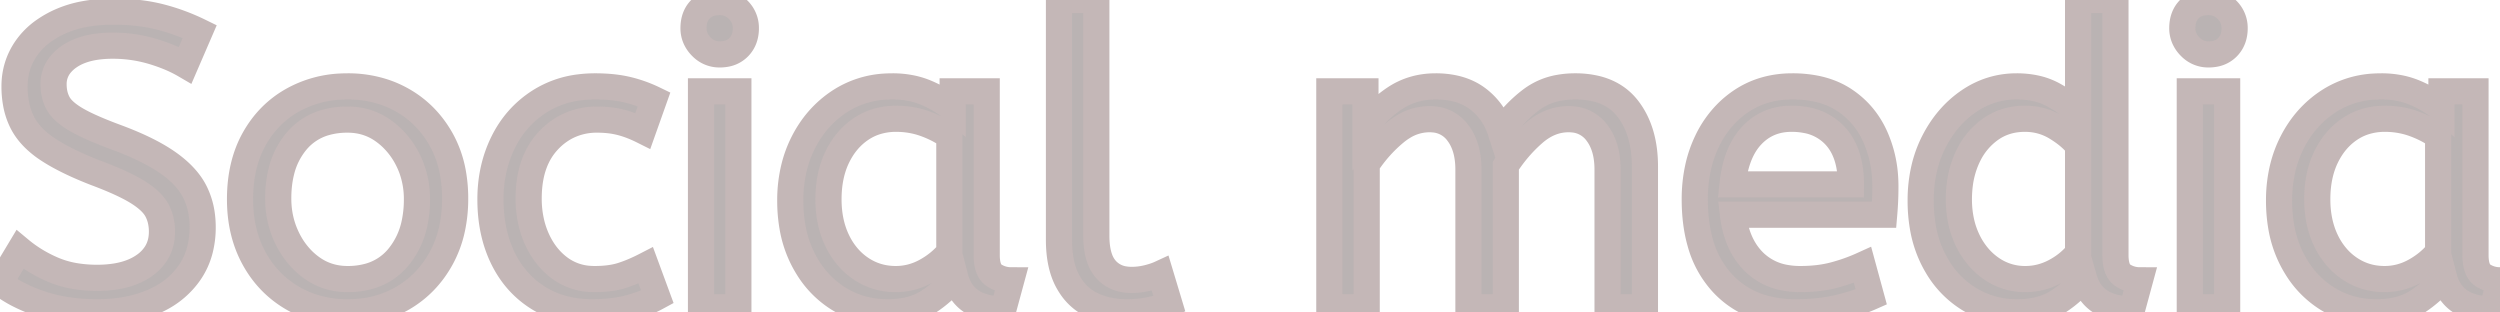 <svg width="180.6" height="22.56" viewBox="0 0 180.6 22.56" xmlns="http://www.w3.org/2000/svg"><g id="svgGroup" stroke-linecap="round" fill-rule="evenodd" font-size="9pt" stroke="#c4b7b7" stroke-width="0.50mm" fill="#bab3b3" style="stroke:#c4b7b7;stroke-width:0.50mm;fill:#bab3b3"><path d="M 98.73 22.2 L 96.03 22.2 L 96.03 6.6 L 98.64 6.6 L 98.64 9.21 Q 99.48 7.95 100.77 7.095 Q 102.06 6.24 103.71 6.24 A 6.298 6.298 0 0 1 105.035 6.372 Q 105.931 6.565 106.616 7.039 A 3.938 3.938 0 0 1 106.755 7.14 Q 107.94 8.04 108.42 9.54 Q 109.35 8.16 110.625 7.2 A 4.701 4.701 0 0 1 112.662 6.335 A 6.434 6.434 0 0 1 113.79 6.24 A 6.431 6.431 0 0 1 115.256 6.397 Q 116.729 6.742 117.585 7.845 Q 118.83 9.45 118.83 12.03 L 118.83 22.2 L 116.13 22.2 L 116.13 12.24 Q 116.13 10.876 115.599 9.948 A 3.295 3.295 0 0 0 115.38 9.615 A 2.392 2.392 0 0 0 113.636 8.626 A 3.203 3.203 0 0 0 113.31 8.61 Q 111.96 8.61 110.805 9.615 Q 109.65 10.62 108.78 11.97 L 108.78 22.2 L 106.08 22.2 L 106.08 12.24 Q 106.08 10.876 105.549 9.948 A 3.295 3.295 0 0 0 105.33 9.615 A 2.392 2.392 0 0 0 103.586 8.626 A 3.203 3.203 0 0 0 103.26 8.61 A 3.606 3.606 0 0 0 101.364 9.158 A 4.873 4.873 0 0 0 100.77 9.585 Q 99.6 10.56 98.73 11.88 L 98.73 22.2 Z M 0 20.43 L 1.44 18.03 Q 2.52 18.93 3.87 19.5 A 7.005 7.005 0 0 0 5.481 19.953 A 9.635 9.635 0 0 0 7.02 20.07 A 8.394 8.394 0 0 0 8.384 19.966 Q 9.608 19.764 10.44 19.17 A 3.084 3.084 0 0 0 11.279 18.298 Q 11.674 17.667 11.698 16.85 A 3.634 3.634 0 0 0 11.7 16.74 A 3.582 3.582 0 0 0 11.599 15.872 A 2.945 2.945 0 0 0 11.34 15.195 Q 10.982 14.523 9.955 13.881 A 7.652 7.652 0 0 0 9.945 13.875 A 9.631 9.631 0 0 0 9.203 13.462 Q 8.411 13.061 7.28 12.624 A 35.577 35.577 0 0 0 6.9 12.48 A 27.124 27.124 0 0 1 5.518 11.901 Q 4.84 11.593 4.278 11.283 A 11.849 11.849 0 0 1 3.45 10.785 A 6.579 6.579 0 0 1 2.523 10.051 Q 2.008 9.556 1.691 8.996 A 3.991 3.991 0 0 1 1.605 8.835 A 5 5 0 0 1 1.149 7.434 A 6.878 6.878 0 0 1 1.05 6.24 Q 1.05 4.74 1.875 3.525 A 5.153 5.153 0 0 1 3.211 2.194 A 7.016 7.016 0 0 1 4.305 1.575 A 7.667 7.667 0 0 1 6.075 1.024 Q 6.865 0.875 7.768 0.846 A 13.568 13.568 0 0 1 8.19 0.84 A 15.869 15.869 0 0 1 9.956 0.934 A 11.831 11.831 0 0 1 11.535 1.215 Q 13.02 1.59 14.43 2.28 L 13.38 4.71 A 9.449 9.449 0 0 0 12.142 4.104 A 12.506 12.506 0 0 0 10.995 3.705 A 10.02 10.02 0 0 0 8.13 3.3 A 8.156 8.156 0 0 0 6.921 3.384 Q 5.776 3.556 5.01 4.08 A 2.97 2.97 0 0 0 4.361 4.669 A 2.208 2.208 0 0 0 3.87 6.09 Q 3.87 6.87 4.2 7.47 A 2.073 2.073 0 0 0 4.52 7.897 Q 4.858 8.251 5.427 8.594 A 7.05 7.05 0 0 0 5.505 8.64 A 9.901 9.901 0 0 0 6.17 8.992 Q 6.851 9.322 7.814 9.697 A 39.004 39.004 0 0 0 8.43 9.93 Q 10.77 10.8 12.135 11.76 Q 13.5 12.72 14.07 13.845 A 5.274 5.274 0 0 1 14.592 15.604 A 6.647 6.647 0 0 1 14.64 16.41 A 6.513 6.513 0 0 1 14.44 18.06 A 5.131 5.131 0 0 1 13.665 19.74 A 5.885 5.885 0 0 1 11.586 21.547 A 7.307 7.307 0 0 1 10.965 21.84 A 9.156 9.156 0 0 1 8.742 22.441 A 12.008 12.008 0 0 1 7.02 22.56 A 14.21 14.21 0 0 1 4.687 22.376 A 11.415 11.415 0 0 1 3.03 21.975 A 11.462 11.462 0 0 1 1.42 21.32 A 8.53 8.53 0 0 1 0 20.43 Z M 150.12 8.16 L 150.12 0 L 152.82 0 L 152.82 18.42 A 3.645 3.645 0 0 0 152.85 18.911 Q 152.927 19.475 153.199 19.761 A 0.89 0.89 0 0 0 153.375 19.905 Q 153.93 20.25 154.59 20.25 L 154.02 22.35 Q 151.205 22.35 150.556 20.126 A 4.022 4.022 0 0 1 150.54 20.07 A 5.846 5.846 0 0 1 149.691 21.015 Q 149.265 21.402 148.73 21.757 A 9.689 9.689 0 0 1 148.695 21.78 Q 147.51 22.56 145.71 22.56 Q 143.79 22.56 142.2 21.57 A 6.808 6.808 0 0 1 139.939 19.233 A 8.287 8.287 0 0 1 139.68 18.765 A 8.26 8.26 0 0 1 138.903 16.382 A 11.166 11.166 0 0 1 138.75 14.49 A 10.182 10.182 0 0 1 139.017 12.116 A 8.389 8.389 0 0 1 139.695 10.26 Q 140.64 8.4 142.215 7.32 Q 143.79 6.24 145.68 6.24 A 6.493 6.493 0 0 1 146.962 6.361 A 4.783 4.783 0 0 1 148.365 6.87 A 10.303 10.303 0 0 1 149.139 7.347 Q 149.506 7.597 149.797 7.852 A 4.977 4.977 0 0 1 150.12 8.16 Z M 136.11 15.51 L 125.19 15.51 A 7.226 7.226 0 0 0 125.532 17.018 Q 125.933 18.161 126.72 18.93 A 4.243 4.243 0 0 0 129.007 20.073 A 6.006 6.006 0 0 0 130.05 20.16 A 11.019 11.019 0 0 0 131.332 20.089 A 8.273 8.273 0 0 0 132.48 19.875 Q 133.56 19.59 134.55 19.14 L 135.18 21.45 A 12.231 12.231 0 0 1 133.88 21.938 A 15.559 15.559 0 0 1 132.75 22.245 A 11.674 11.674 0 0 1 131.222 22.491 A 15.608 15.608 0 0 1 129.72 22.56 A 8.495 8.495 0 0 1 127.396 22.258 A 6.332 6.332 0 0 1 124.395 20.415 A 7.056 7.056 0 0 1 122.833 17.553 Q 122.43 16.154 122.43 14.4 A 10.608 10.608 0 0 1 122.68 12.053 A 8.652 8.652 0 0 1 123.315 10.215 A 7.393 7.393 0 0 1 124.82 8.09 A 6.866 6.866 0 0 1 125.79 7.305 Q 127.38 6.24 129.48 6.24 A 8.566 8.566 0 0 1 131.121 6.389 Q 132.124 6.585 132.925 7.038 A 5.164 5.164 0 0 1 133.215 7.215 Q 134.7 8.19 135.45 9.84 A 8.456 8.456 0 0 1 136.178 12.799 A 10.03 10.03 0 0 1 136.2 13.47 A 22.561 22.561 0 0 1 136.113 15.479 A 20.779 20.779 0 0 1 136.11 15.51 Z M 47.25 7.17 L 46.44 9.45 Q 45.6 9.03 44.835 8.835 A 6.163 6.163 0 0 0 43.922 8.677 A 7.906 7.906 0 0 0 43.14 8.64 A 4.767 4.767 0 0 0 40.964 9.133 A 4.84 4.84 0 0 0 39.615 10.155 Q 38.262 11.593 38.194 14.072 A 9.682 9.682 0 0 0 38.19 14.34 A 7.558 7.558 0 0 0 38.402 16.158 A 6.435 6.435 0 0 0 38.79 17.28 Q 39.39 18.6 40.455 19.38 A 4.039 4.039 0 0 0 42.606 20.148 A 5.072 5.072 0 0 0 42.96 20.16 A 8.526 8.526 0 0 0 43.832 20.118 Q 44.429 20.056 44.91 19.905 Q 45.72 19.65 46.65 19.17 L 47.49 21.45 A 8.561 8.561 0 0 1 46.105 22.052 A 10.287 10.287 0 0 1 45.405 22.26 Q 44.268 22.555 42.826 22.56 A 14.342 14.342 0 0 1 42.78 22.56 A 8.041 8.041 0 0 1 40.668 22.293 A 6.622 6.622 0 0 1 38.895 21.525 Q 37.23 20.49 36.33 18.645 Q 35.43 16.8 35.43 14.4 Q 35.43 12.15 36.345 10.29 Q 37.26 8.43 38.97 7.335 A 6.92 6.92 0 0 1 41.87 6.309 A 8.883 8.883 0 0 1 42.99 6.24 A 12.393 12.393 0 0 1 44.085 6.286 Q 44.646 6.336 45.136 6.44 A 7.191 7.191 0 0 1 45.315 6.48 Q 46.32 6.72 47.25 7.17 Z M 68.82 7.86 L 68.82 6.6 L 71.28 6.6 L 71.28 18.42 A 3.645 3.645 0 0 0 71.31 18.911 Q 71.387 19.475 71.659 19.761 A 0.89 0.89 0 0 0 71.835 19.905 Q 72.39 20.25 73.05 20.25 L 72.48 22.35 Q 69.671 22.35 69.031 20.124 A 4.076 4.076 0 0 1 69 20.01 A 6.392 6.392 0 0 1 68.067 21.038 A 8.549 8.549 0 0 1 67.125 21.765 A 4.478 4.478 0 0 1 65.639 22.396 Q 65.034 22.538 64.328 22.557 A 8.162 8.162 0 0 1 64.11 22.56 Q 62.16 22.56 60.57 21.57 A 6.884 6.884 0 0 1 58.346 19.312 A 8.377 8.377 0 0 1 58.035 18.765 A 8.168 8.168 0 0 1 57.246 16.382 A 10.993 10.993 0 0 1 57.09 14.49 A 9.943 9.943 0 0 1 57.389 12.009 A 8.39 8.39 0 0 1 58.035 10.29 Q 58.98 8.43 60.645 7.335 A 6.689 6.689 0 0 1 64.003 6.253 A 8.216 8.216 0 0 1 64.47 6.24 A 6.775 6.775 0 0 1 65.908 6.387 A 5.611 5.611 0 0 1 66.915 6.705 A 7.801 7.801 0 0 1 68.201 7.393 A 6.631 6.631 0 0 1 68.82 7.86 Z M 176.37 7.86 L 176.37 6.6 L 178.83 6.6 L 178.83 18.42 A 3.645 3.645 0 0 0 178.86 18.911 Q 178.937 19.475 179.209 19.761 A 0.89 0.89 0 0 0 179.385 19.905 Q 179.94 20.25 180.6 20.25 L 180.03 22.35 Q 177.221 22.35 176.581 20.124 A 4.076 4.076 0 0 1 176.55 20.01 A 6.392 6.392 0 0 1 175.617 21.038 A 8.549 8.549 0 0 1 174.675 21.765 A 4.478 4.478 0 0 1 173.189 22.396 Q 172.584 22.538 171.878 22.557 A 8.162 8.162 0 0 1 171.66 22.56 Q 169.71 22.56 168.12 21.57 A 6.884 6.884 0 0 1 165.896 19.312 A 8.377 8.377 0 0 1 165.585 18.765 A 8.168 8.168 0 0 1 164.796 16.382 A 10.993 10.993 0 0 1 164.64 14.49 A 9.943 9.943 0 0 1 164.939 12.009 A 8.39 8.39 0 0 1 165.585 10.29 Q 166.53 8.43 168.195 7.335 A 6.689 6.689 0 0 1 171.553 6.253 A 8.216 8.216 0 0 1 172.02 6.24 A 6.775 6.775 0 0 1 173.458 6.387 A 5.611 5.611 0 0 1 174.465 6.705 A 7.801 7.801 0 0 1 175.751 7.393 A 6.631 6.631 0 0 1 176.37 7.86 Z M 76.5 17.31 L 76.5 0 L 79.2 0 L 79.2 17.04 Q 79.2 18.012 79.443 18.682 A 2.392 2.392 0 0 0 79.875 19.44 A 2.209 2.209 0 0 0 81.25 20.183 A 3.217 3.217 0 0 0 81.75 20.22 Q 82.32 20.22 82.875 20.085 A 6.658 6.658 0 0 0 83.314 19.963 Q 83.595 19.874 83.82 19.77 L 84.48 21.96 A 5.445 5.445 0 0 1 83.999 22.145 Q 83.617 22.273 83.145 22.38 A 7.145 7.145 0 0 1 82.198 22.526 A 9.154 9.154 0 0 1 81.39 22.56 A 6.259 6.259 0 0 1 79.923 22.394 A 5.263 5.263 0 0 1 78.9 22.035 A 3.805 3.805 0 0 1 77.303 20.605 A 4.757 4.757 0 0 1 77.145 20.34 Q 76.5 19.17 76.5 17.31 Z M 22.518 22.158 A 8.164 8.164 0 0 0 25.11 22.56 A 9.218 9.218 0 0 0 25.792 22.535 A 7.577 7.577 0 0 0 29.085 21.54 Q 30.84 20.52 31.86 18.675 A 7.877 7.877 0 0 0 32.656 16.533 A 10.255 10.255 0 0 0 32.88 14.34 A 10.363 10.363 0 0 0 32.734 12.567 A 7.738 7.738 0 0 0 31.845 10.035 Q 30.81 8.22 29.055 7.23 A 7.455 7.455 0 0 0 27.663 6.622 A 8.321 8.321 0 0 0 25.11 6.24 A 9.398 9.398 0 0 0 24.636 6.252 A 7.851 7.851 0 0 0 21.15 7.23 Q 19.38 8.22 18.36 10.05 Q 17.34 11.88 17.34 14.4 Q 17.34 16.8 18.345 18.645 Q 19.35 20.49 21.12 21.525 A 7.368 7.368 0 0 0 22.518 22.158 Z M 53.34 22.2 L 50.64 22.2 L 50.64 6.6 L 53.34 6.6 L 53.34 22.2 Z M 160.89 22.2 L 158.19 22.2 L 158.19 6.6 L 160.89 6.6 L 160.89 22.2 Z M 25.11 20.16 A 5.622 5.622 0 0 0 26.678 19.953 A 4.2 4.2 0 0 0 28.8 18.555 A 5.641 5.641 0 0 0 29.946 16.128 A 8.131 8.131 0 0 0 30.12 14.4 A 6.413 6.413 0 0 0 29.753 12.214 A 6.004 6.004 0 0 0 29.46 11.535 A 5.759 5.759 0 0 0 28.208 9.864 A 5.451 5.451 0 0 0 27.675 9.435 Q 26.55 8.64 25.11 8.64 A 5.775 5.775 0 0 0 23.542 8.841 A 4.211 4.211 0 0 0 21.42 10.2 A 5.363 5.363 0 0 0 20.318 12.412 Q 20.12 13.209 20.102 14.145 A 9.86 9.86 0 0 0 20.1 14.34 Q 20.1 15.9 20.76 17.235 A 5.831 5.831 0 0 0 21.819 18.747 A 5.288 5.288 0 0 0 22.545 19.365 Q 23.67 20.16 25.11 20.16 Z M 68.58 18.21 L 68.58 9.84 Q 67.77 9.27 66.795 8.925 Q 65.82 8.58 64.74 8.58 A 4.777 4.777 0 0 0 63.249 8.806 A 4.207 4.207 0 0 0 62.205 9.315 Q 61.11 10.05 60.48 11.355 Q 59.85 12.66 59.85 14.4 Q 59.85 16.08 60.48 17.385 A 5.281 5.281 0 0 0 61.412 18.749 A 4.709 4.709 0 0 0 62.22 19.425 Q 63.33 20.16 64.71 20.16 Q 65.85 20.16 66.87 19.605 Q 67.89 19.05 68.58 18.21 Z M 176.13 18.21 L 176.13 9.84 Q 175.32 9.27 174.345 8.925 Q 173.37 8.58 172.29 8.58 A 4.777 4.777 0 0 0 170.799 8.806 A 4.207 4.207 0 0 0 169.755 9.315 Q 168.66 10.05 168.03 11.355 Q 167.4 12.66 167.4 14.4 Q 167.4 16.08 168.03 17.385 A 5.281 5.281 0 0 0 168.962 18.749 A 4.709 4.709 0 0 0 169.77 19.425 Q 170.88 20.16 172.26 20.16 Q 173.4 20.16 174.42 19.605 Q 175.44 19.05 176.13 18.21 Z M 150.12 18.27 L 150.12 10.53 Q 149.607 9.882 148.731 9.32 A 8.442 8.442 0 0 0 148.53 9.195 Q 147.51 8.58 146.28 8.58 Q 144.84 8.58 143.76 9.36 A 5.007 5.007 0 0 0 142.209 11.205 A 5.977 5.977 0 0 0 142.095 11.445 A 6.657 6.657 0 0 0 141.573 13.354 A 8.434 8.434 0 0 0 141.51 14.4 A 7.427 7.427 0 0 0 141.688 16.056 A 6.098 6.098 0 0 0 142.14 17.355 A 5.461 5.461 0 0 0 143.052 18.709 A 4.837 4.837 0 0 0 143.865 19.41 A 4.229 4.229 0 0 0 146.31 20.16 Q 147.42 20.16 148.425 19.635 Q 149.43 19.11 150.12 18.27 Z M 125.16 13.32 L 133.71 13.32 A 7.307 7.307 0 0 0 133.589 11.944 Q 133.44 11.169 133.109 10.562 A 3.727 3.727 0 0 0 132.57 9.81 A 3.747 3.747 0 0 0 130.482 8.677 A 5.519 5.519 0 0 0 129.42 8.58 Q 127.68 8.58 126.54 9.795 Q 125.4 11.01 125.16 13.32 Z M 50.681 3.386 A 1.792 1.792 0 0 0 51.99 3.93 A 2.453 2.453 0 0 0 52.439 3.891 A 1.694 1.694 0 0 0 53.37 3.405 A 1.733 1.733 0 0 0 53.797 2.665 A 2.253 2.253 0 0 0 53.88 2.04 A 2.176 2.176 0 0 0 53.88 2.016 A 1.818 1.818 0 0 0 53.325 0.705 Q 52.77 0.15 51.99 0.15 Q 51.12 0.15 50.61 0.66 Q 50.1 1.17 50.1 2.04 A 1.797 1.797 0 0 0 50.248 2.766 A 1.993 1.993 0 0 0 50.655 3.36 A 2.242 2.242 0 0 0 50.681 3.386 Z M 158.231 3.386 A 1.792 1.792 0 0 0 159.54 3.93 A 2.453 2.453 0 0 0 159.989 3.891 A 1.694 1.694 0 0 0 160.92 3.405 A 1.733 1.733 0 0 0 161.347 2.665 A 2.253 2.253 0 0 0 161.43 2.04 A 2.176 2.176 0 0 0 161.43 2.016 A 1.818 1.818 0 0 0 160.875 0.705 Q 160.32 0.15 159.54 0.15 Q 158.67 0.15 158.16 0.66 Q 157.65 1.17 157.65 2.04 A 1.797 1.797 0 0 0 157.798 2.766 A 1.993 1.993 0 0 0 158.205 3.36 A 2.242 2.242 0 0 0 158.231 3.386 Z" vector-effect="non-scaling-stroke"/></g></svg>